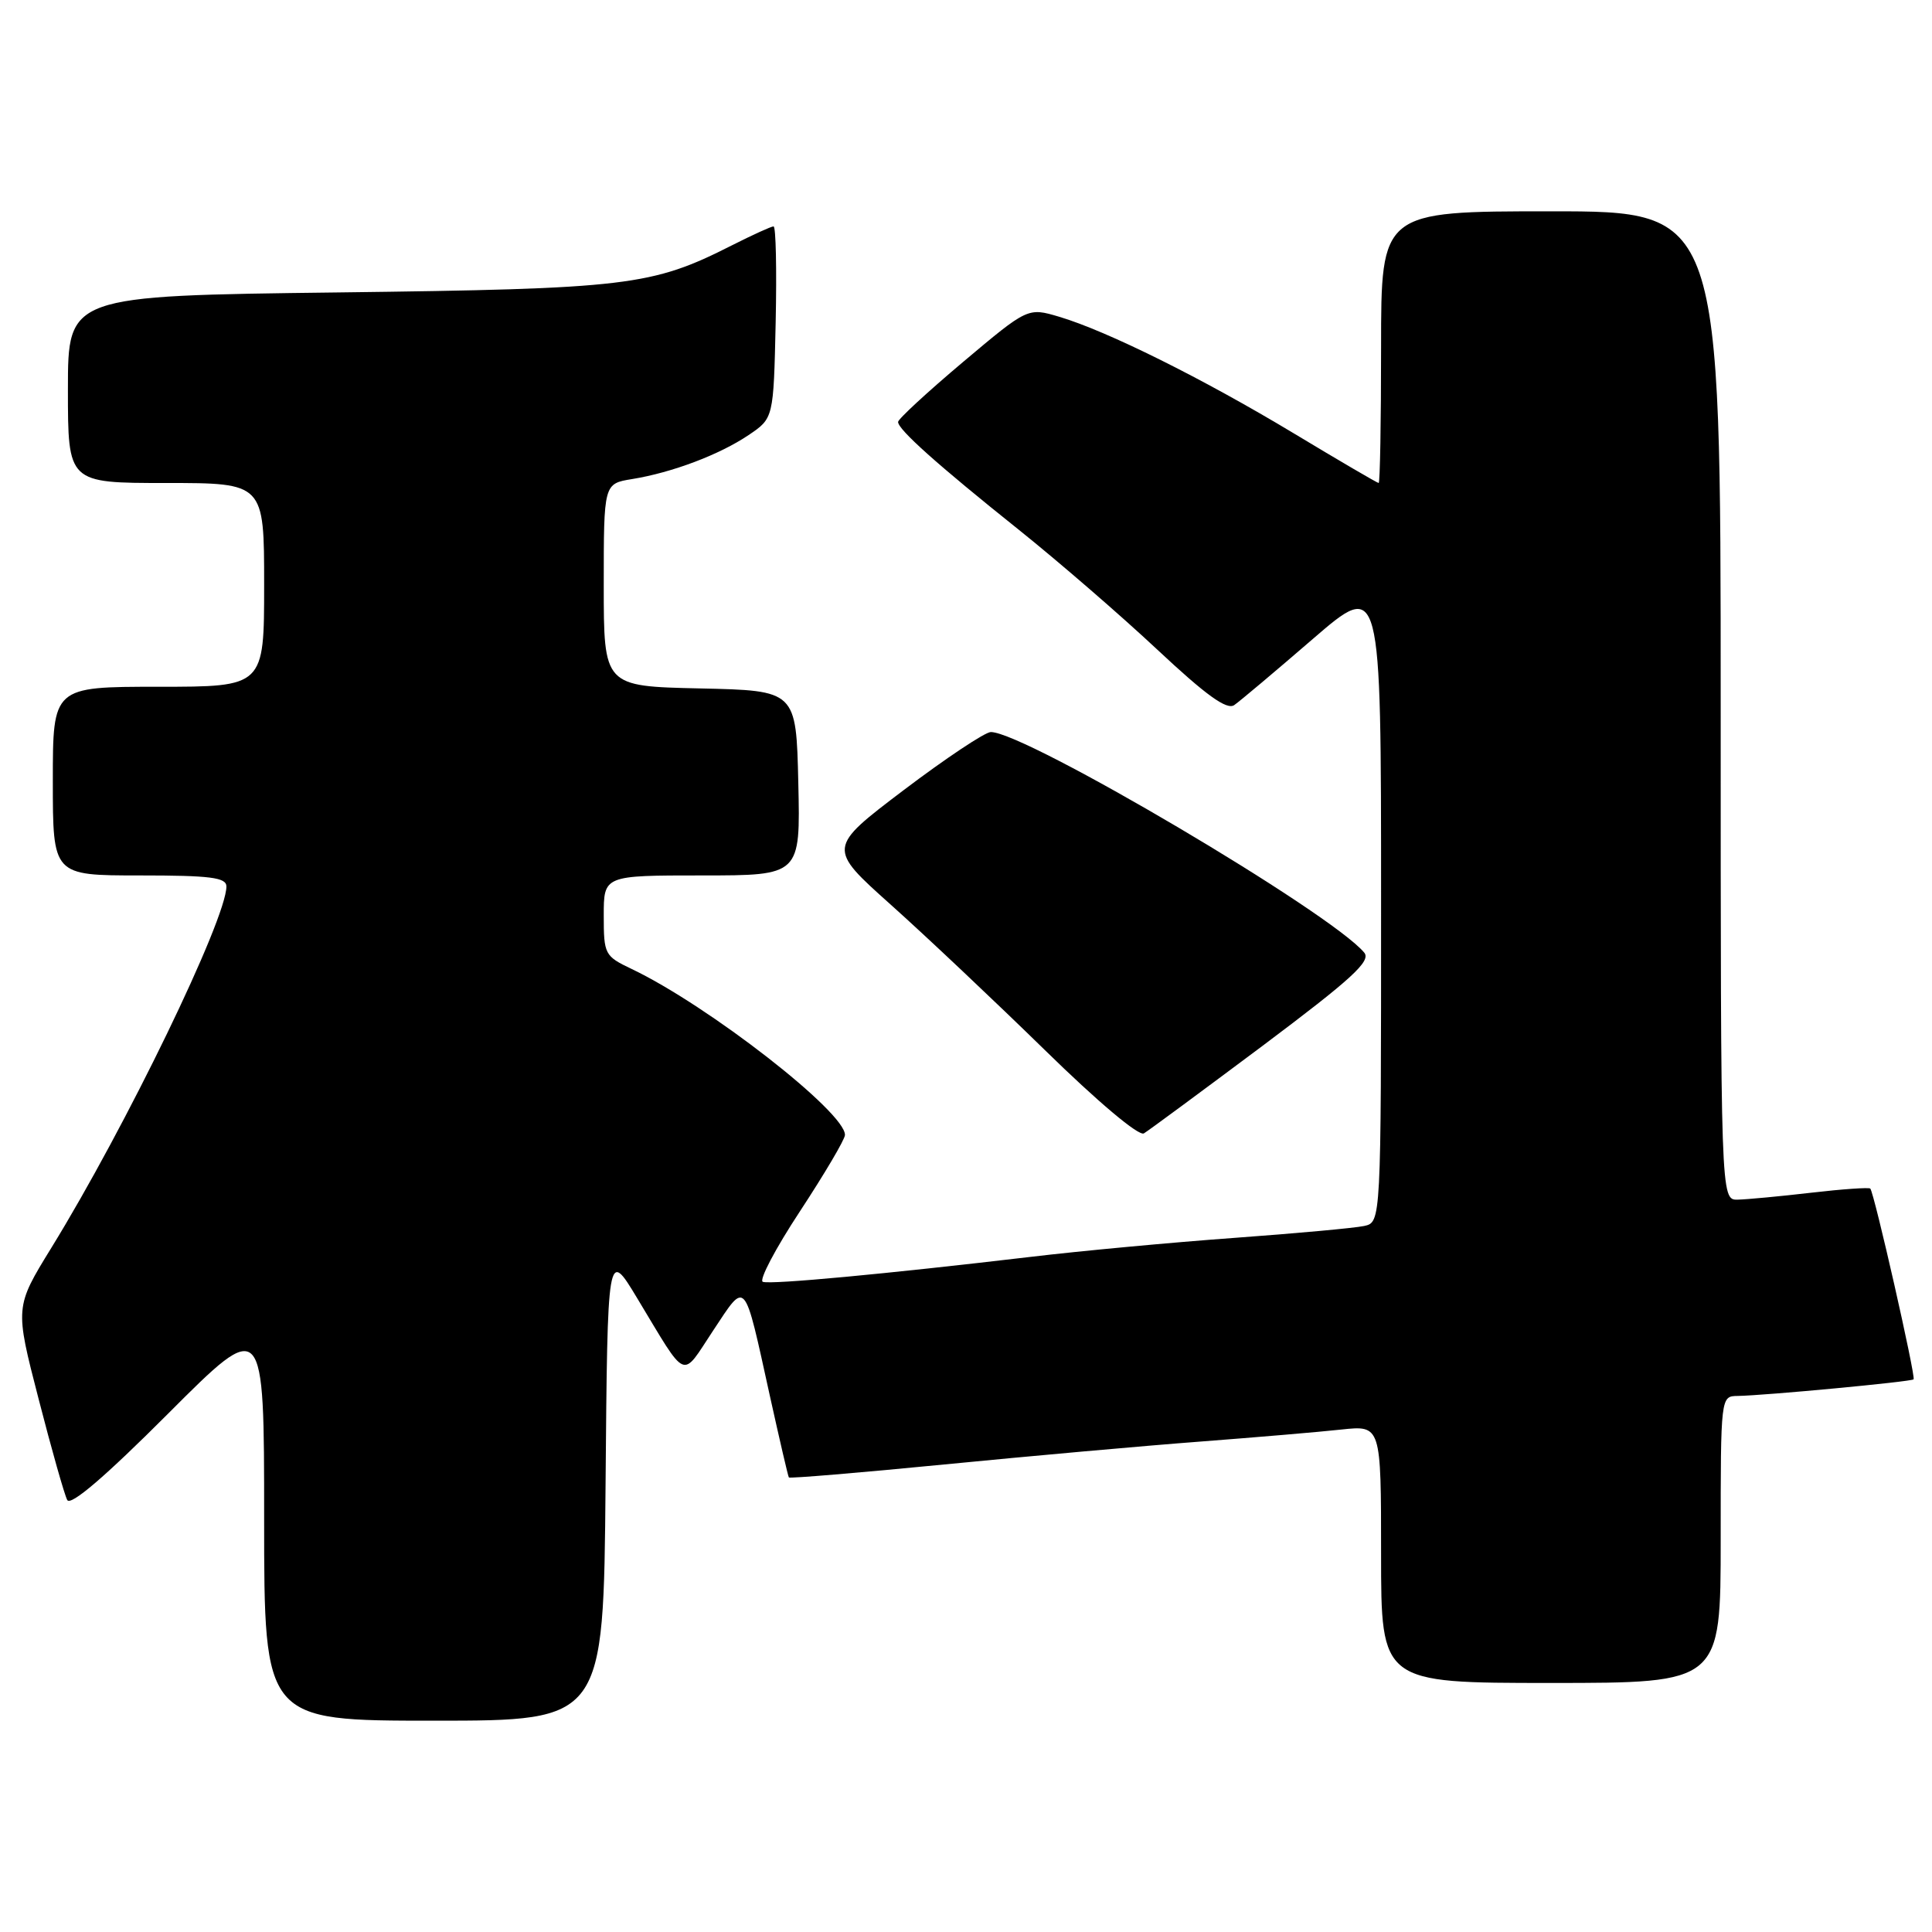 <?xml version="1.0" encoding="UTF-8" standalone="no"?>
<!DOCTYPE svg PUBLIC "-//W3C//DTD SVG 1.1//EN" "http://www.w3.org/Graphics/SVG/1.1/DTD/svg11.dtd" >
<svg xmlns="http://www.w3.org/2000/svg" xmlns:xlink="http://www.w3.org/1999/xlink" version="1.1" viewBox="0 0 256 256">
 <g >
 <path fill="currentColor"
d=" M 80.24 196.75 C 80.50 165.50 80.50 165.50 84.42 172.00 C 91.17 183.18 90.21 182.77 94.50 176.30 C 98.92 169.64 98.54 169.20 102.02 185.00 C 103.30 190.78 104.42 195.62 104.53 195.77 C 104.63 195.92 113.89 195.15 125.11 194.05 C 136.32 192.95 151.57 191.58 159.00 191.02 C 166.43 190.45 174.86 189.74 177.75 189.42 C 183.00 188.86 183.00 188.86 183.00 205.93 C 183.00 223.00 183.00 223.00 205.50 223.00 C 228.00 223.00 228.00 223.00 228.00 204.00 C 228.00 185.00 228.00 185.00 230.25 184.97 C 233.86 184.91 253.24 183.09 253.56 182.77 C 253.88 182.45 248.33 157.99 247.82 157.49 C 247.64 157.32 244.12 157.56 240.00 158.04 C 235.88 158.52 231.49 158.93 230.25 158.96 C 228.00 159.00 228.00 159.00 228.00 93.50 C 228.00 28.00 228.00 28.00 205.50 28.00 C 183.00 28.00 183.00 28.00 183.00 46.00 C 183.00 55.90 182.86 64.00 182.68 64.00 C 182.50 64.00 177.44 61.04 171.43 57.42 C 159.32 50.13 146.70 43.86 140.34 41.97 C 136.19 40.74 136.19 40.74 127.59 47.98 C 122.87 51.96 119.00 55.53 119.00 55.91 C 119.00 56.92 124.20 61.57 135.00 70.20 C 140.22 74.38 148.48 81.52 153.35 86.08 C 159.81 92.13 162.56 94.11 163.54 93.43 C 164.28 92.92 168.96 88.98 173.94 84.68 C 183.00 76.86 183.00 76.86 183.00 119.41 C 183.00 161.96 183.00 161.96 180.75 162.45 C 179.51 162.72 171.75 163.43 163.50 164.03 C 155.25 164.63 143.10 165.76 136.50 166.55 C 117.35 168.81 102.18 170.23 101.08 169.85 C 100.53 169.66 102.74 165.45 106.00 160.50 C 109.25 155.55 111.94 151.00 111.96 150.40 C 112.07 147.42 93.85 133.23 83.69 128.39 C 80.12 126.69 80.00 126.46 80.00 121.31 C 80.00 116.00 80.00 116.00 93.03 116.00 C 106.06 116.00 106.06 116.00 105.78 103.75 C 105.50 91.50 105.50 91.50 92.75 91.22 C 80.00 90.94 80.00 90.94 80.00 77.52 C 80.00 64.09 80.00 64.09 83.75 63.48 C 89.06 62.62 95.33 60.25 99.19 57.65 C 102.50 55.42 102.50 55.42 102.78 42.71 C 102.93 35.72 102.81 30.00 102.50 30.00 C 102.19 30.00 99.71 31.13 96.98 32.51 C 86.34 37.90 83.22 38.27 44.75 38.75 C 9.00 39.19 9.00 39.19 9.00 51.60 C 9.00 64.00 9.00 64.00 22.00 64.00 C 35.00 64.00 35.00 64.00 35.00 77.50 C 35.00 91.00 35.00 91.00 21.00 91.00 C 7.00 91.00 7.00 91.00 7.00 103.50 C 7.00 116.00 7.00 116.00 18.50 116.00 C 27.90 116.00 30.00 116.27 30.00 117.46 C 30.00 121.80 16.68 149.30 6.80 165.35 C 1.97 173.20 1.97 173.20 5.11 185.35 C 6.83 192.03 8.54 198.07 8.91 198.76 C 9.36 199.58 13.94 195.66 22.29 187.30 C 35.00 174.58 35.00 174.58 35.00 201.29 C 35.00 228.00 35.00 228.00 57.49 228.00 C 79.97 228.00 79.97 228.00 80.24 196.75 Z  M 167.32 138.56 C 179.13 129.70 181.70 127.35 180.77 126.23 C 176.38 120.93 135.86 97.00 131.29 97.00 C 130.53 97.00 125.34 100.46 119.76 104.68 C 109.63 112.36 109.63 112.36 118.06 119.90 C 122.70 124.05 131.88 132.72 138.46 139.15 C 145.47 146.01 150.90 150.58 151.57 150.18 C 152.19 149.81 159.28 144.57 167.32 138.56 Z "/>
</g>
</svg>